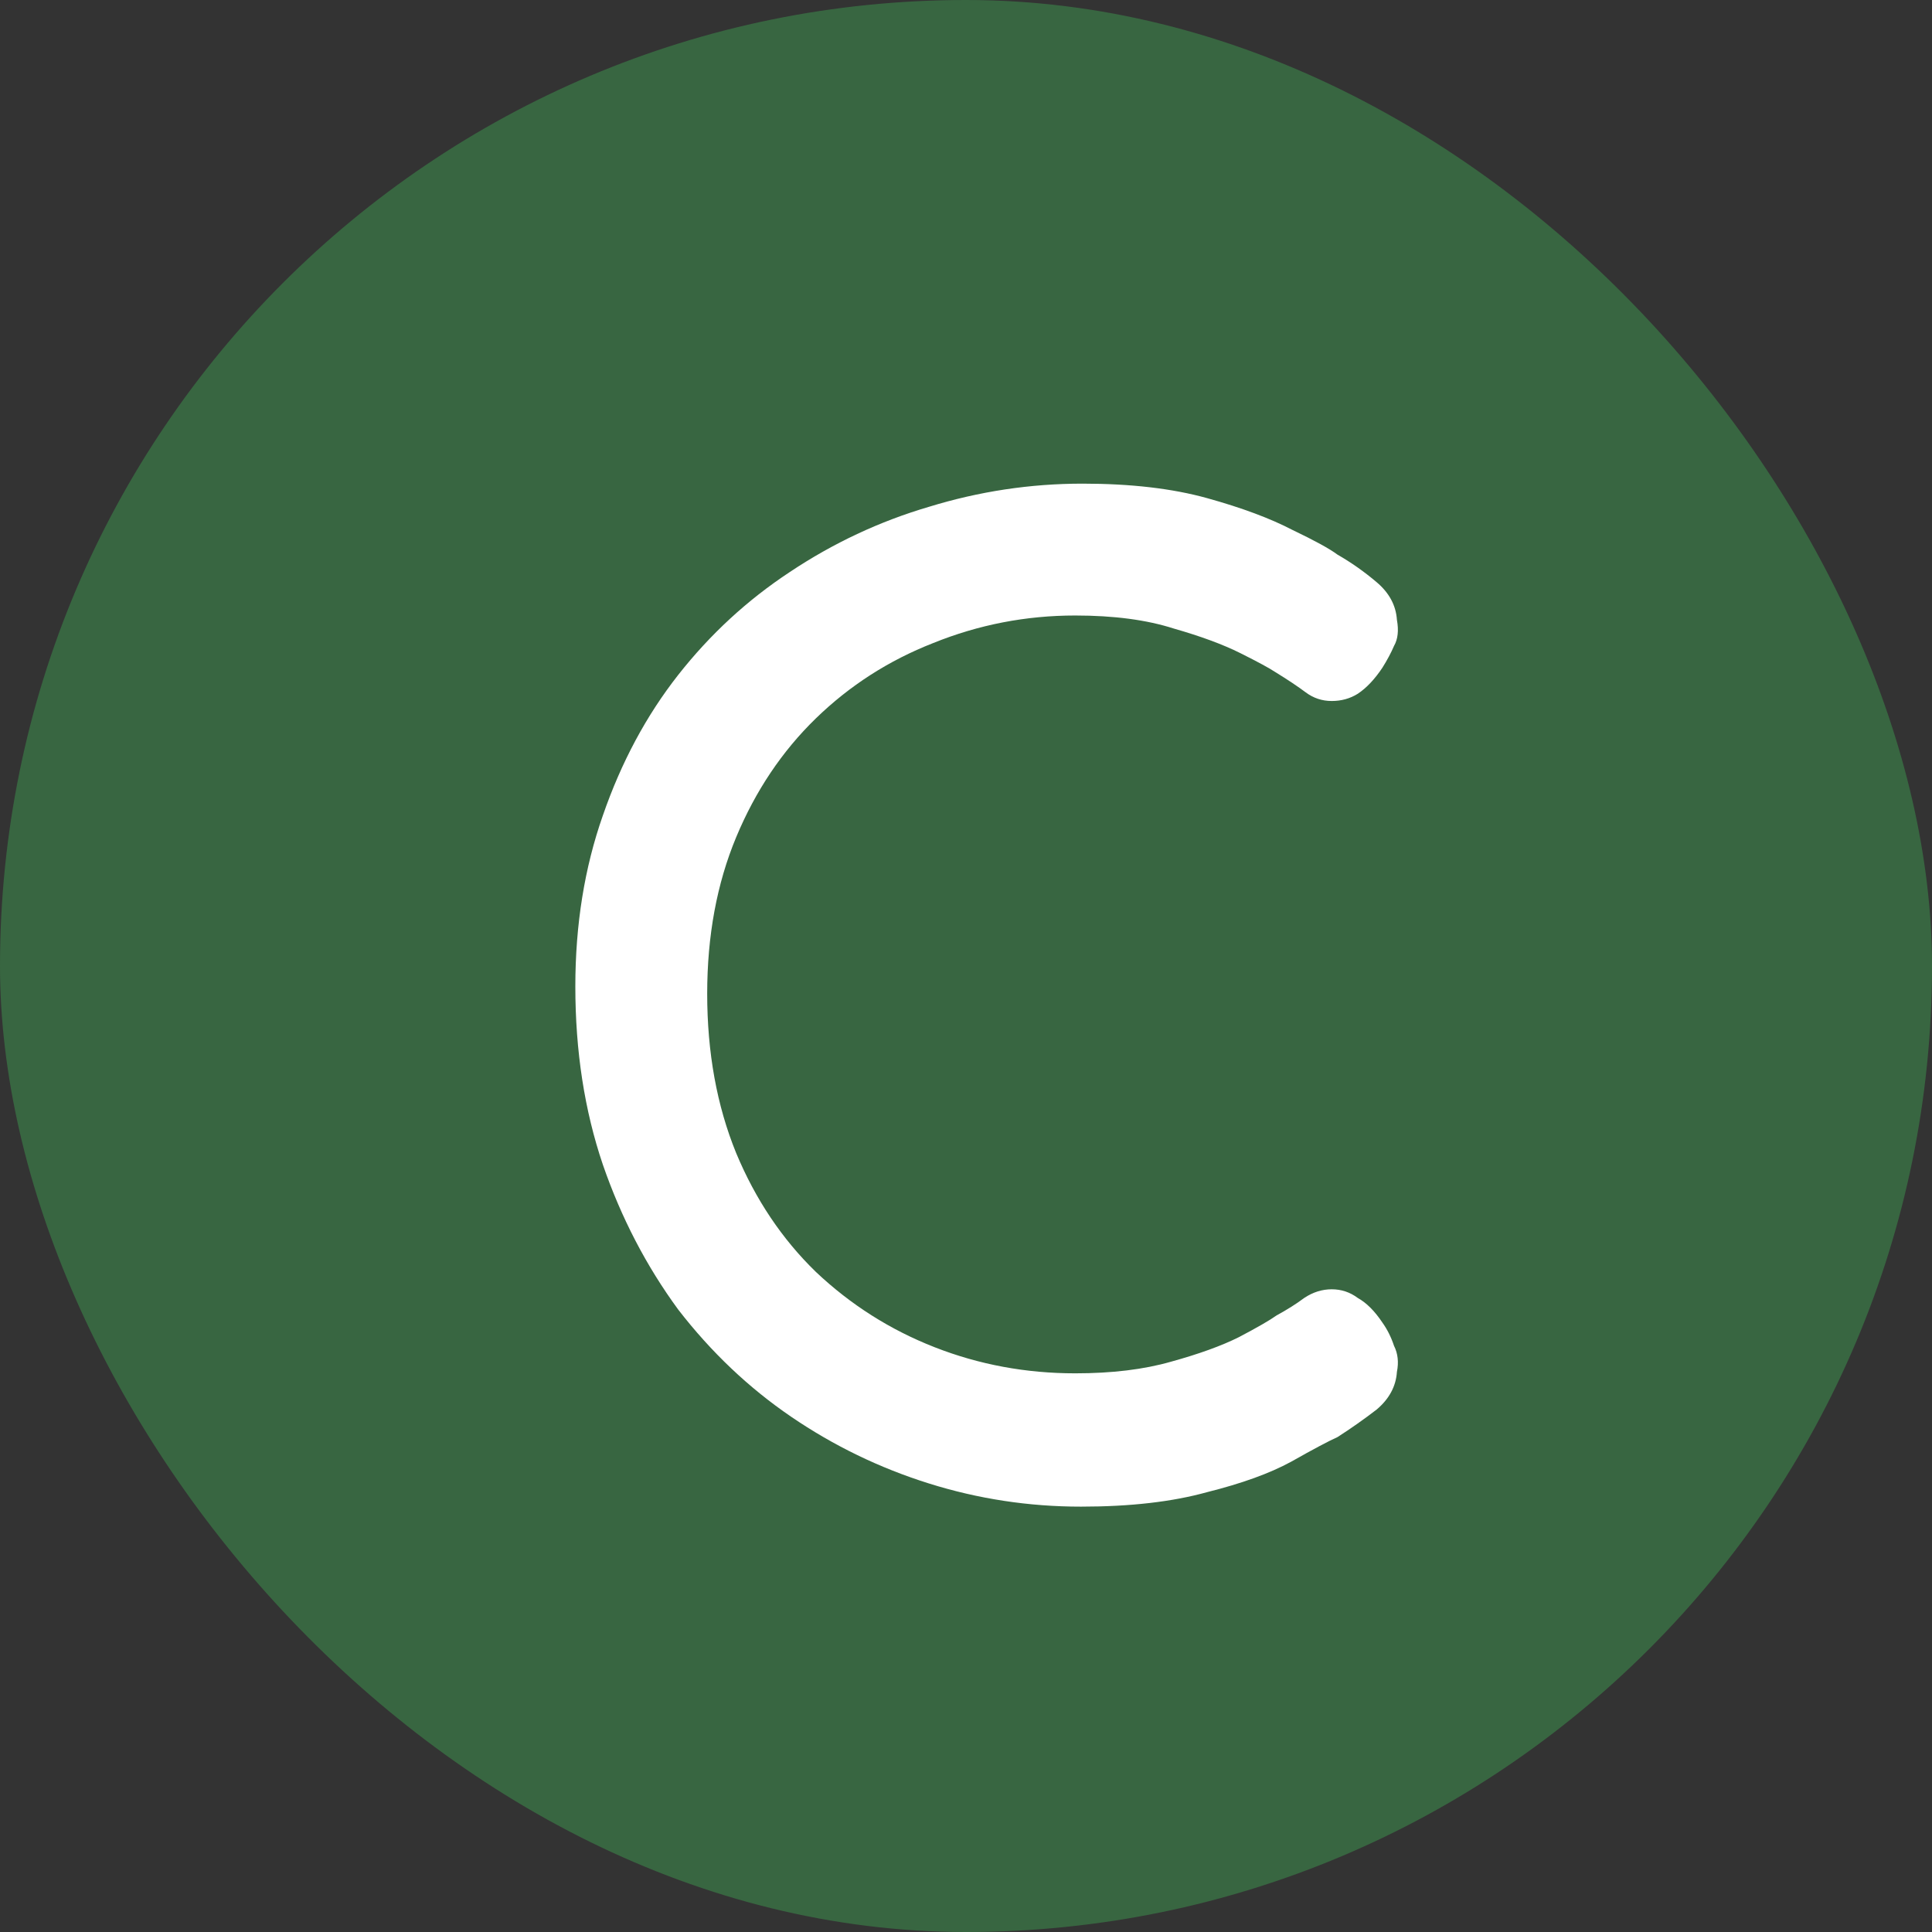 <svg width="48" height="48" viewBox="0 0 48 48" fill="none" xmlns="http://www.w3.org/2000/svg">
<rect x="0" y="0" width="48" height="48" fill="#333333" stroke="none"/>
<rect width="48" height="48" rx="24" fill="#386641"/>
<path d="M26.858 37.432C25.562 37.432 24.302 37.24 23.078 36.856C21.854 36.472 20.714 35.92 19.658 35.2C18.602 34.48 17.666 33.592 16.85 32.536C16.058 31.456 15.434 30.256 14.978 28.936C14.522 27.592 14.294 26.116 14.294 24.508C14.294 22.972 14.522 21.556 14.978 20.26C15.434 18.94 16.058 17.776 16.85 16.768C17.642 15.76 18.566 14.908 19.622 14.212C20.702 13.492 21.854 12.952 23.078 12.592C24.326 12.208 25.598 12.016 26.894 12.016C28.094 12.016 29.126 12.136 29.99 12.376C30.854 12.616 31.562 12.88 32.114 13.168C32.666 13.432 33.038 13.636 33.23 13.78C33.566 13.972 33.89 14.2 34.202 14.464C34.514 14.728 34.682 15.04 34.706 15.4C34.754 15.664 34.73 15.88 34.634 16.048C34.562 16.216 34.466 16.396 34.346 16.588C34.154 16.876 33.95 17.092 33.734 17.236C33.542 17.356 33.326 17.416 33.086 17.416C32.846 17.416 32.63 17.344 32.438 17.2C32.246 17.056 31.994 16.888 31.682 16.696C31.538 16.6 31.25 16.444 30.818 16.228C30.386 16.012 29.834 15.808 29.162 15.616C28.49 15.4 27.674 15.292 26.714 15.292C25.49 15.292 24.314 15.52 23.186 15.976C22.082 16.408 21.11 17.032 20.27 17.848C19.43 18.664 18.77 19.648 18.29 20.8C17.81 21.952 17.57 23.248 17.57 24.688C17.57 26.152 17.81 27.472 18.29 28.648C18.77 29.8 19.43 30.784 20.27 31.6C21.134 32.416 22.118 33.04 23.222 33.472C24.326 33.904 25.49 34.12 26.714 34.12C27.626 34.12 28.418 34.024 29.09 33.832C29.786 33.64 30.35 33.436 30.782 33.22C31.238 32.98 31.55 32.8 31.718 32.68C31.982 32.536 32.21 32.392 32.402 32.248C32.618 32.104 32.846 32.032 33.086 32.032C33.326 32.032 33.542 32.104 33.734 32.248C33.95 32.368 34.154 32.572 34.346 32.86C34.466 33.028 34.562 33.22 34.634 33.436C34.73 33.628 34.754 33.844 34.706 34.084C34.682 34.444 34.514 34.756 34.202 35.02C33.89 35.26 33.566 35.488 33.23 35.704C33.014 35.8 32.63 36.004 32.078 36.316C31.55 36.604 30.854 36.856 29.99 37.072C29.126 37.312 28.082 37.432 26.858 37.432Z" fill="white"/>
</svg>
